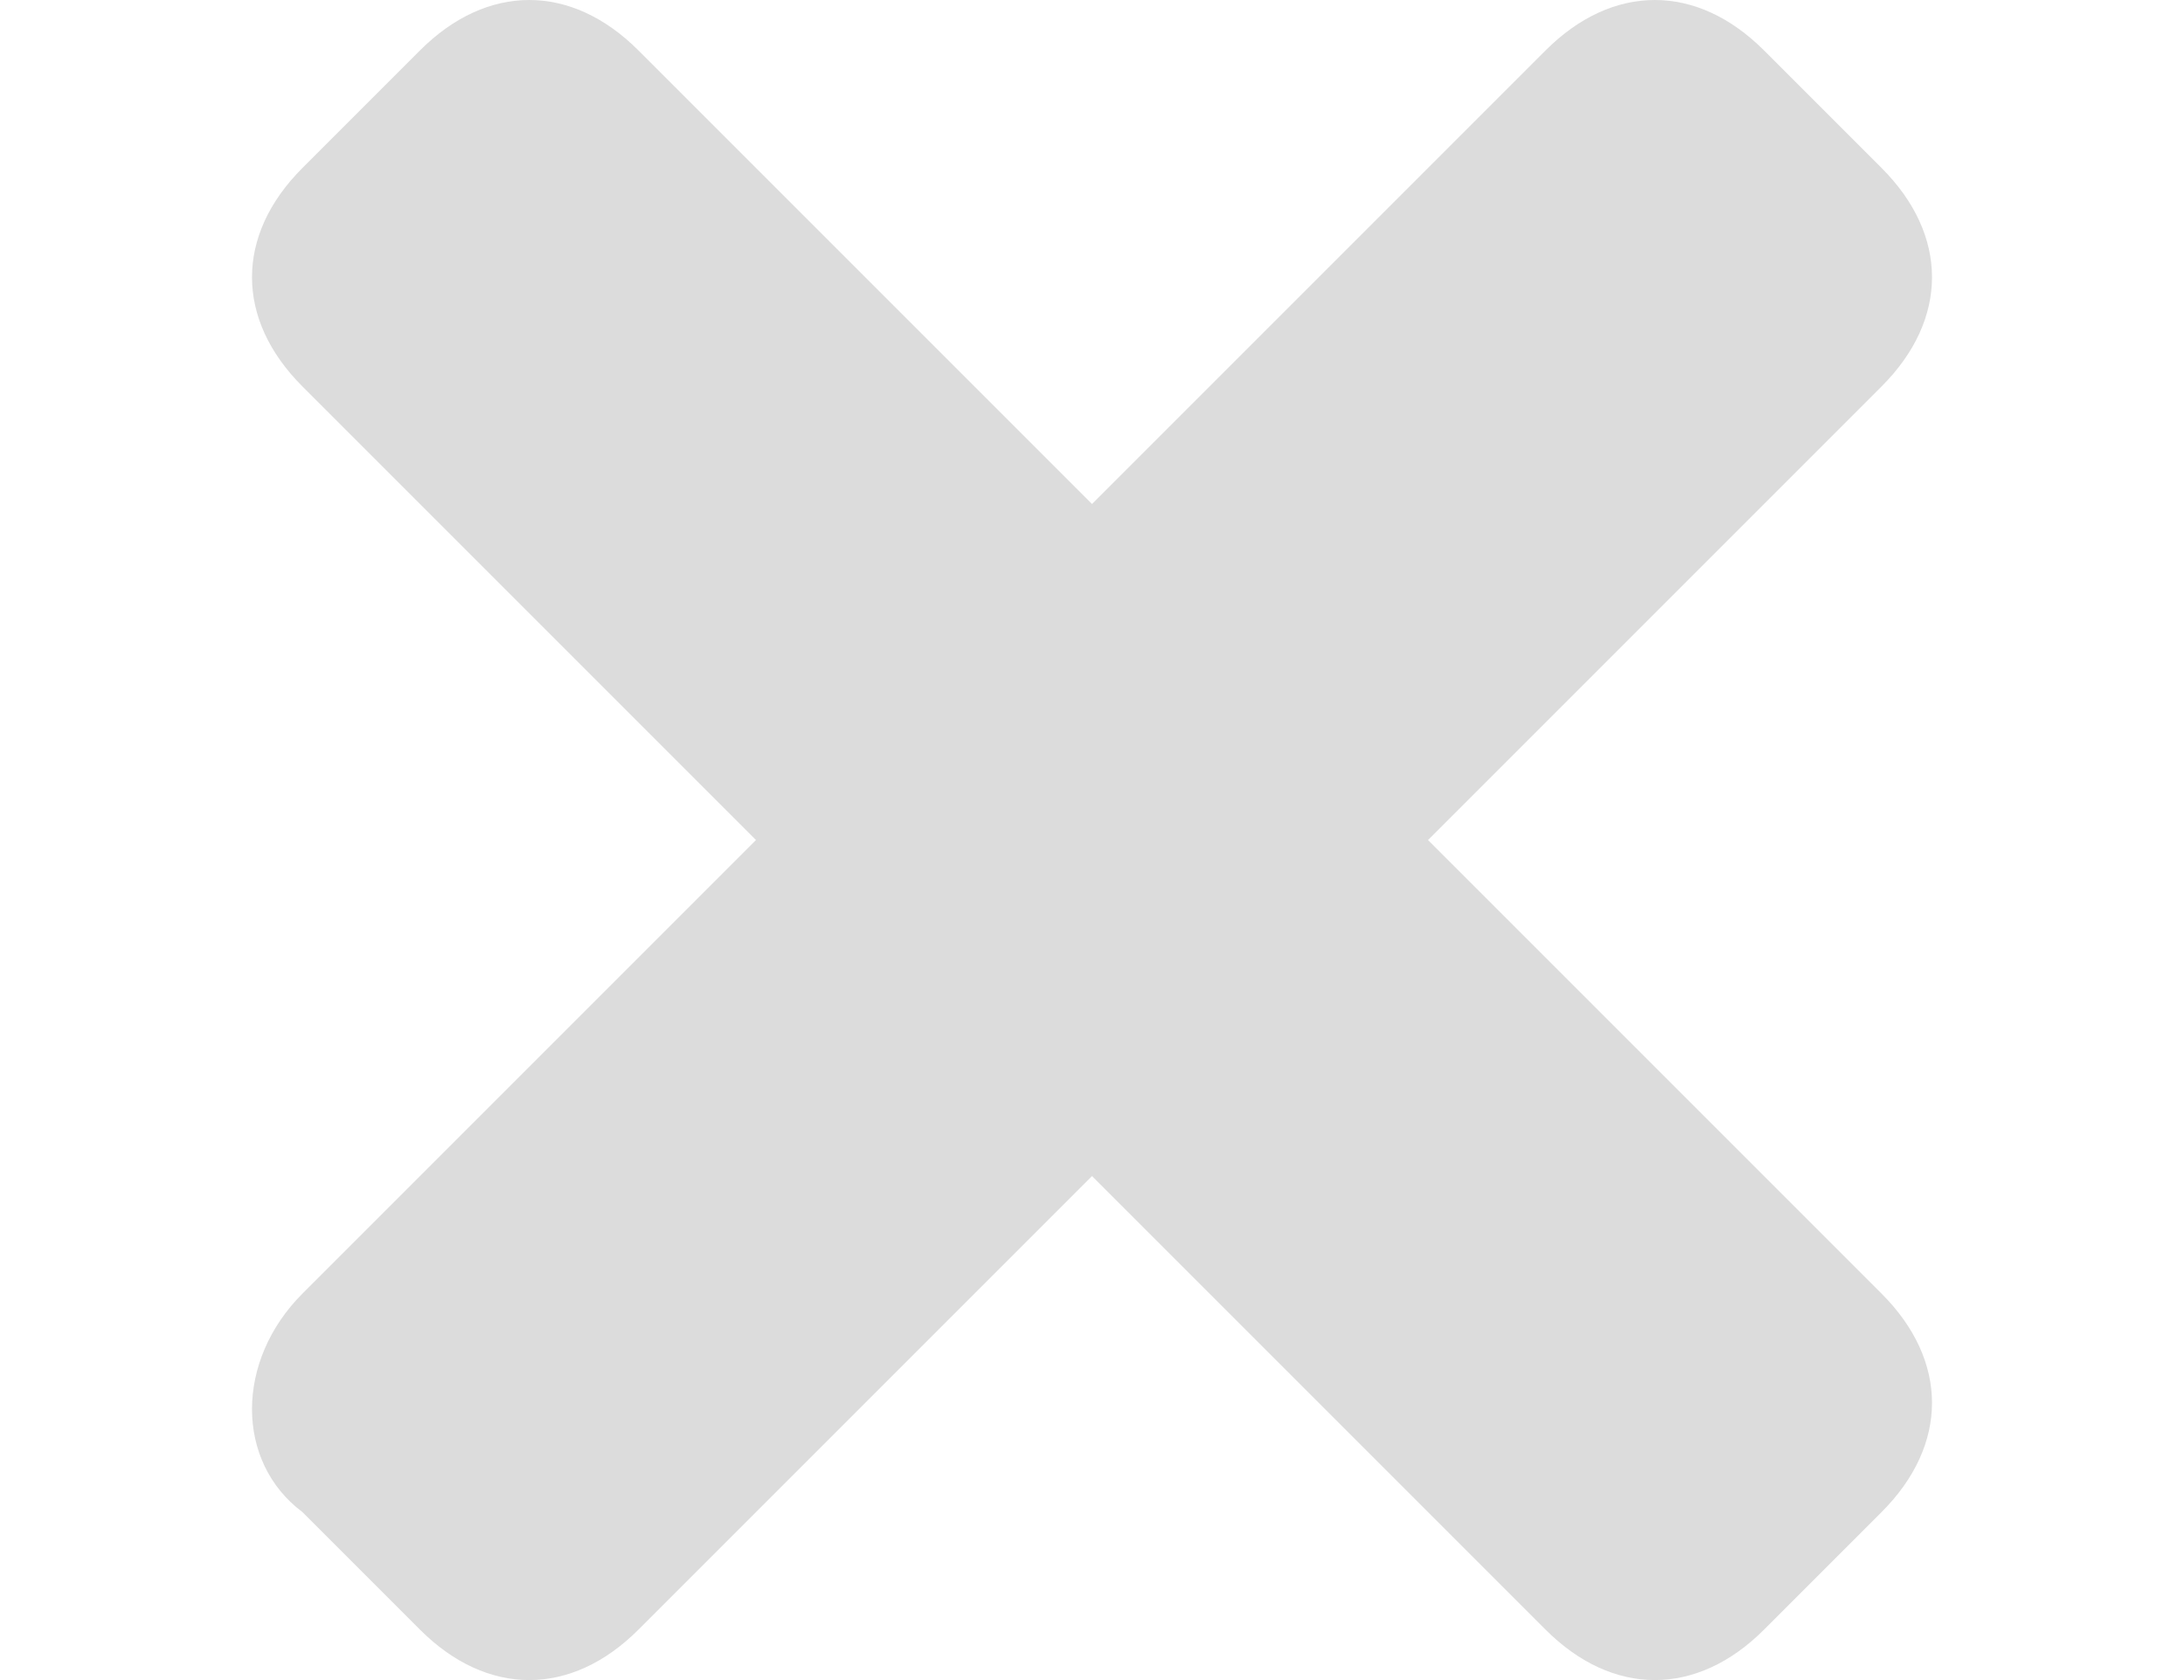 <?xml version="1.0" encoding="utf-8"?>
<!-- Generator: Adobe Illustrator 21.1.0, SVG Export Plug-In . SVG Version: 6.00 Build 0)  -->
<svg version="1.1" id="Layer_1" xmlns="http://www.w3.org/2000/svg" xmlns:xlink="http://www.w3.org/1999/xlink" x="0px" y="0px"
	 viewBox="0 0 13 10" style="enable-background:new 0 0 13 10;" xml:space="preserve">
<style type="text/css">
	.st0{fill:#DCDCDC;}
</style>
<title>password-info-valid</title>
<path class="st0" d="M8.5,5l2.7-2.7c0.4-0.4,0.4-0.9,0-1.3l-0.7-0.7c-0.4-0.4-0.9-0.4-1.3,0L6.5,3L3.8,0.3c-0.4-0.4-0.9-0.4-1.3,0
	L1.8,1c-0.4,0.4-0.4,0.9,0,1.3L4.5,5L1.8,7.7C1.4,8.1,1.4,8.7,1.8,9l0.7,0.7c0.4,0.4,0.9,0.4,1.3,0L6.5,7l2.7,2.7
	c0.4,0.4,0.9,0.4,1.3,0L11.2,9c0.4-0.4,0.4-0.9,0-1.3L8.5,5z"/>
</svg>
